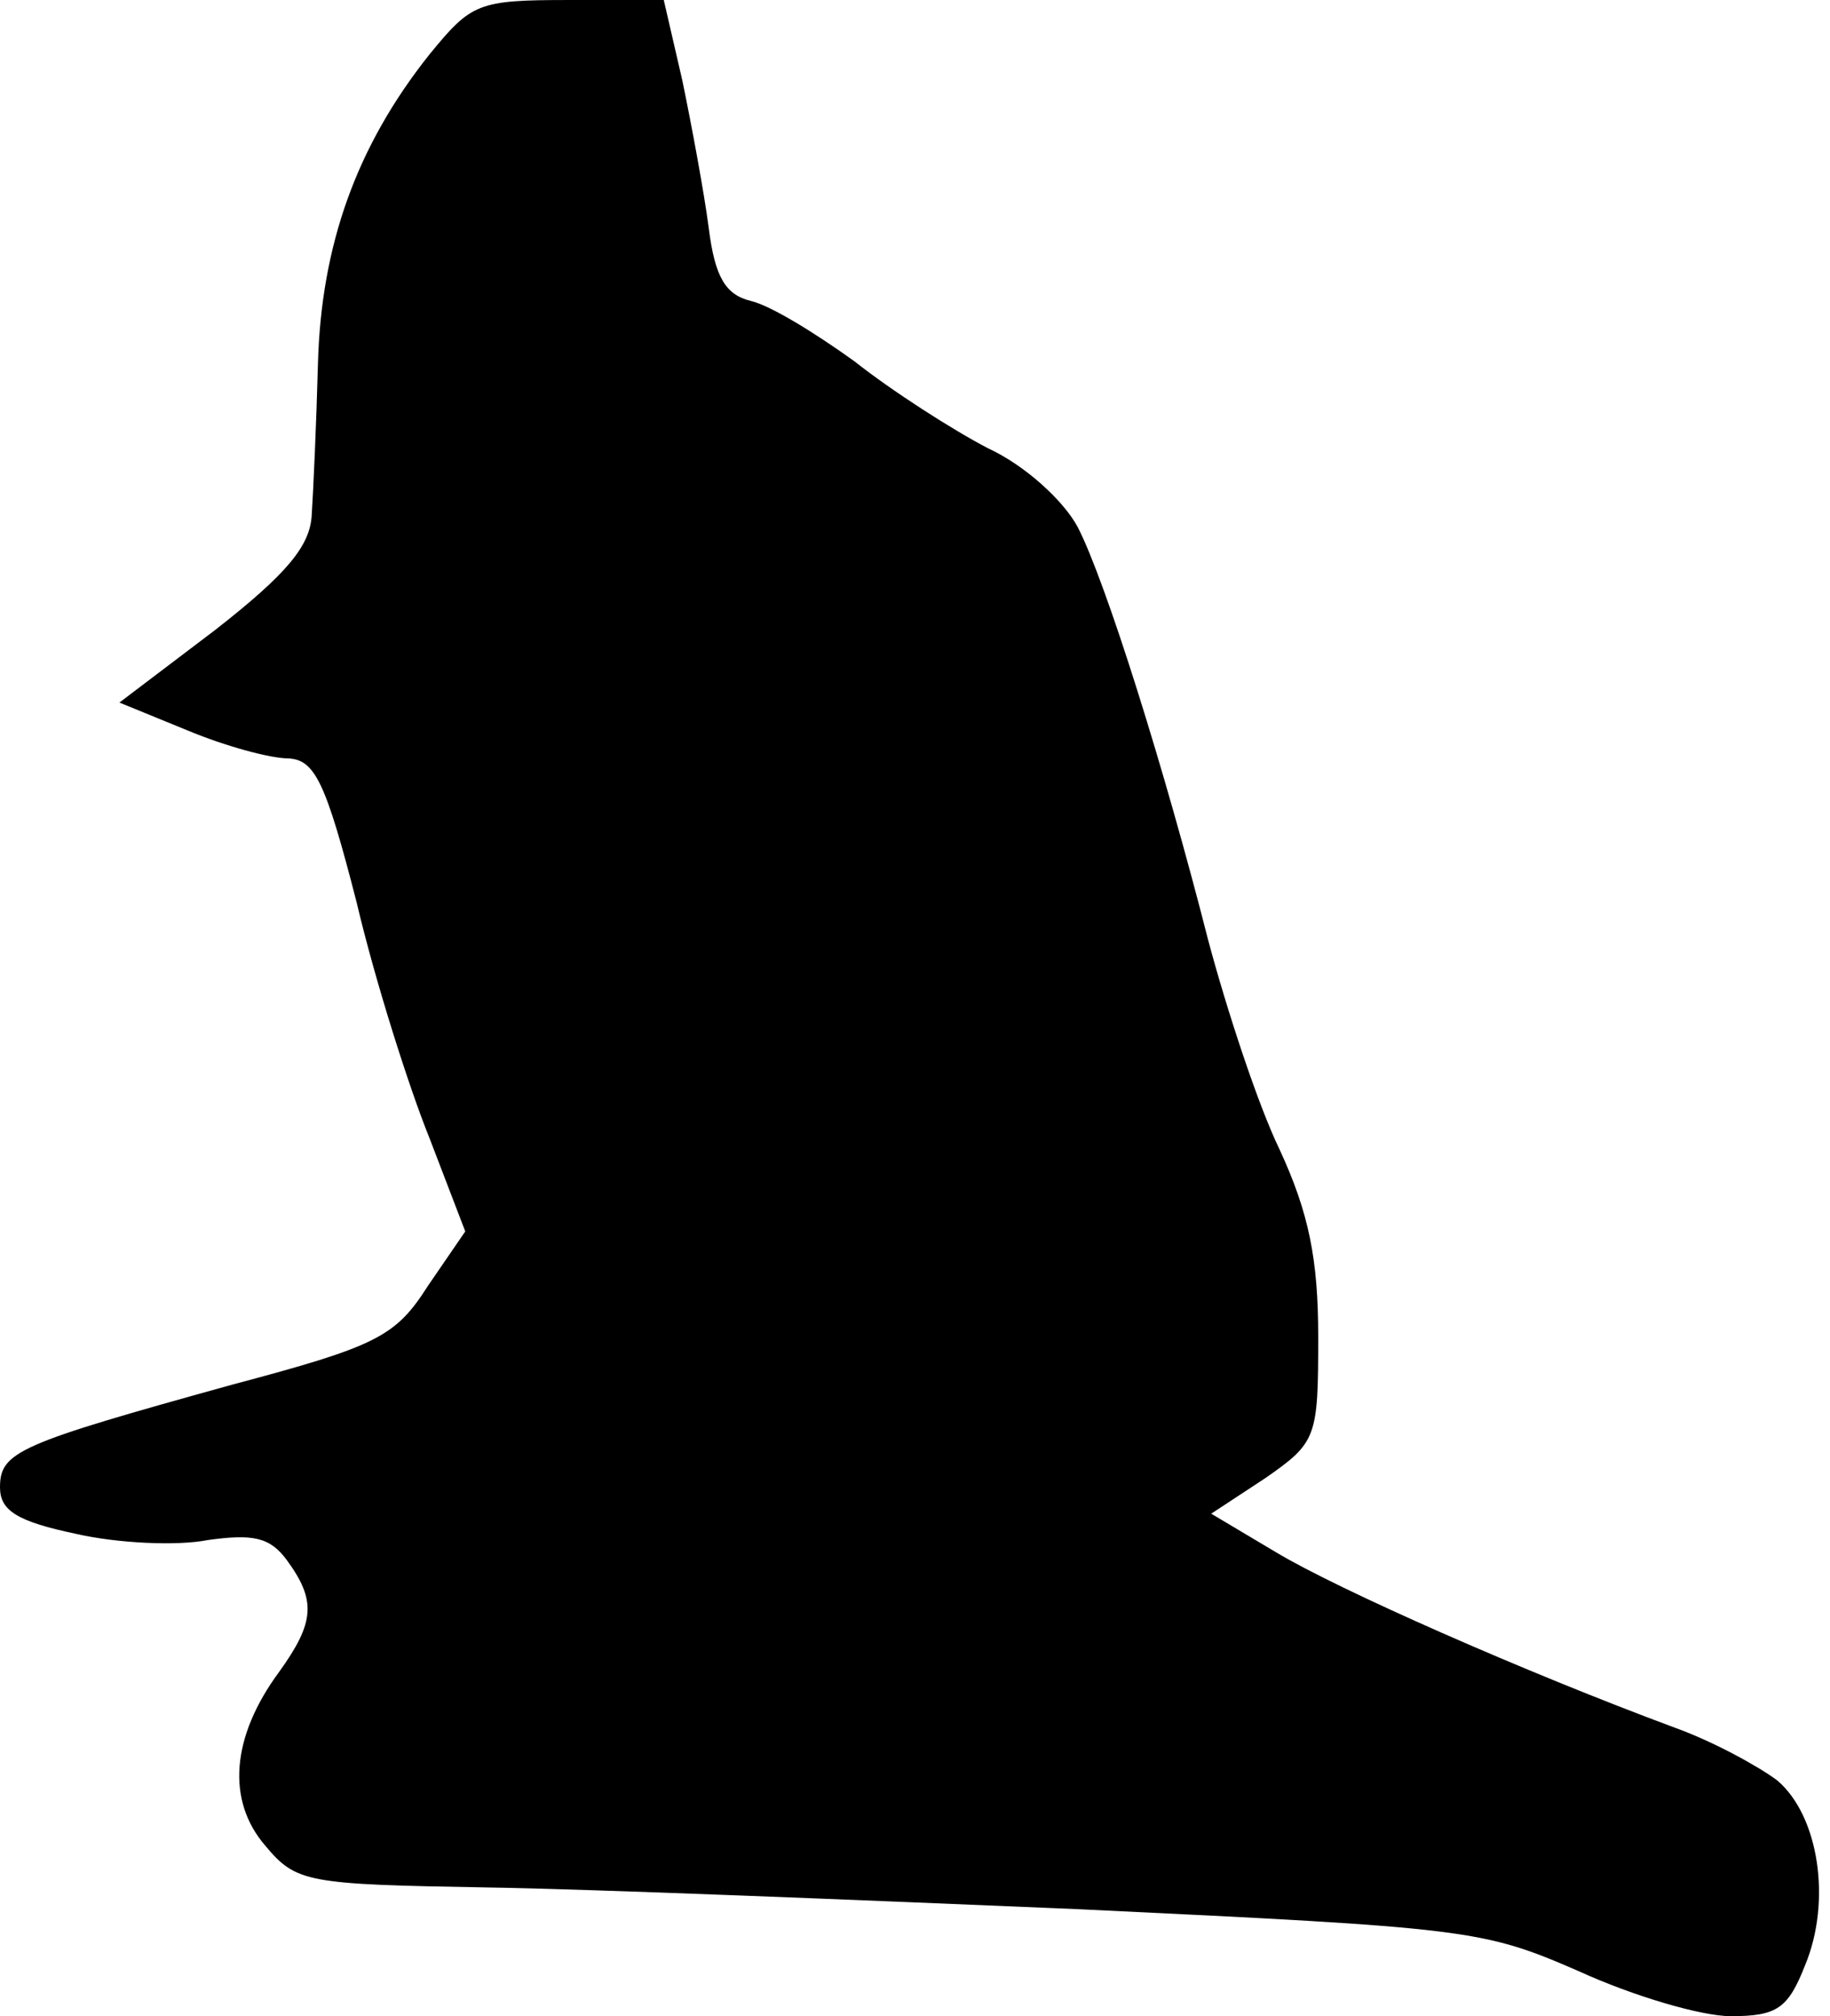 <?xml version="1.0" standalone="no"?>
<!DOCTYPE svg PUBLIC "-//W3C//DTD SVG 20010904//EN"
 "http://www.w3.org/TR/2001/REC-SVG-20010904/DTD/svg10.dtd">
<svg version="1.0" xmlns="http://www.w3.org/2000/svg"
 width="118pt" height="130pt" viewBox="0 0 118 130"
 preserveAspectRatio="xMidYMid meet">
<g transform="translate(0,130) scale(0.1,-0.1)"
fill="#000000" stroke="none">
<path fill="#000000" stroke="none" d="M277 1265 c-47 -59 -70 -123 -72 -200
-1 -38 -3 -82 -4 -97 -1 -20 -16 -38 -62 -74 l-62 -47 44 -18 c24 -10 53 -18
65 -18 17 -1 24 -15 44 -93 12 -51 34 -120 47 -152 l23 -60 -24 -35 c-21 -33
-33 -39 -127 -64 -137 -38 -149 -43 -149 -66 0 -15 11 -22 49 -30 26 -6 65 -8
85 -4 29 4 40 2 51 -13 19 -26 18 -40 -5 -72 -31 -42 -34 -83 -9 -112 20 -24
27 -25 143 -27 66 -1 238 -8 381 -14 252 -12 261 -13 323 -40 35 -16 79 -29
98 -29 30 0 37 5 48 33 17 41 9 96 -18 119 -12 9 -41 25 -66 34 -97 36 -217
89 -257 113 l-42 25 35 23 c33 23 34 26 34 91 0 50 -6 80 -25 121 -14 29 -34
90 -46 135 -28 110 -66 231 -84 266 -9 17 -34 40 -58 51 -23 12 -62 37 -86 56
-25 18 -54 36 -67 39 -16 4 -23 15 -27 47 -3 23 -11 66 -17 95 l-12 52 -61 0
c-59 0 -63 -2 -90 -35z"/>
</g>
</svg>
